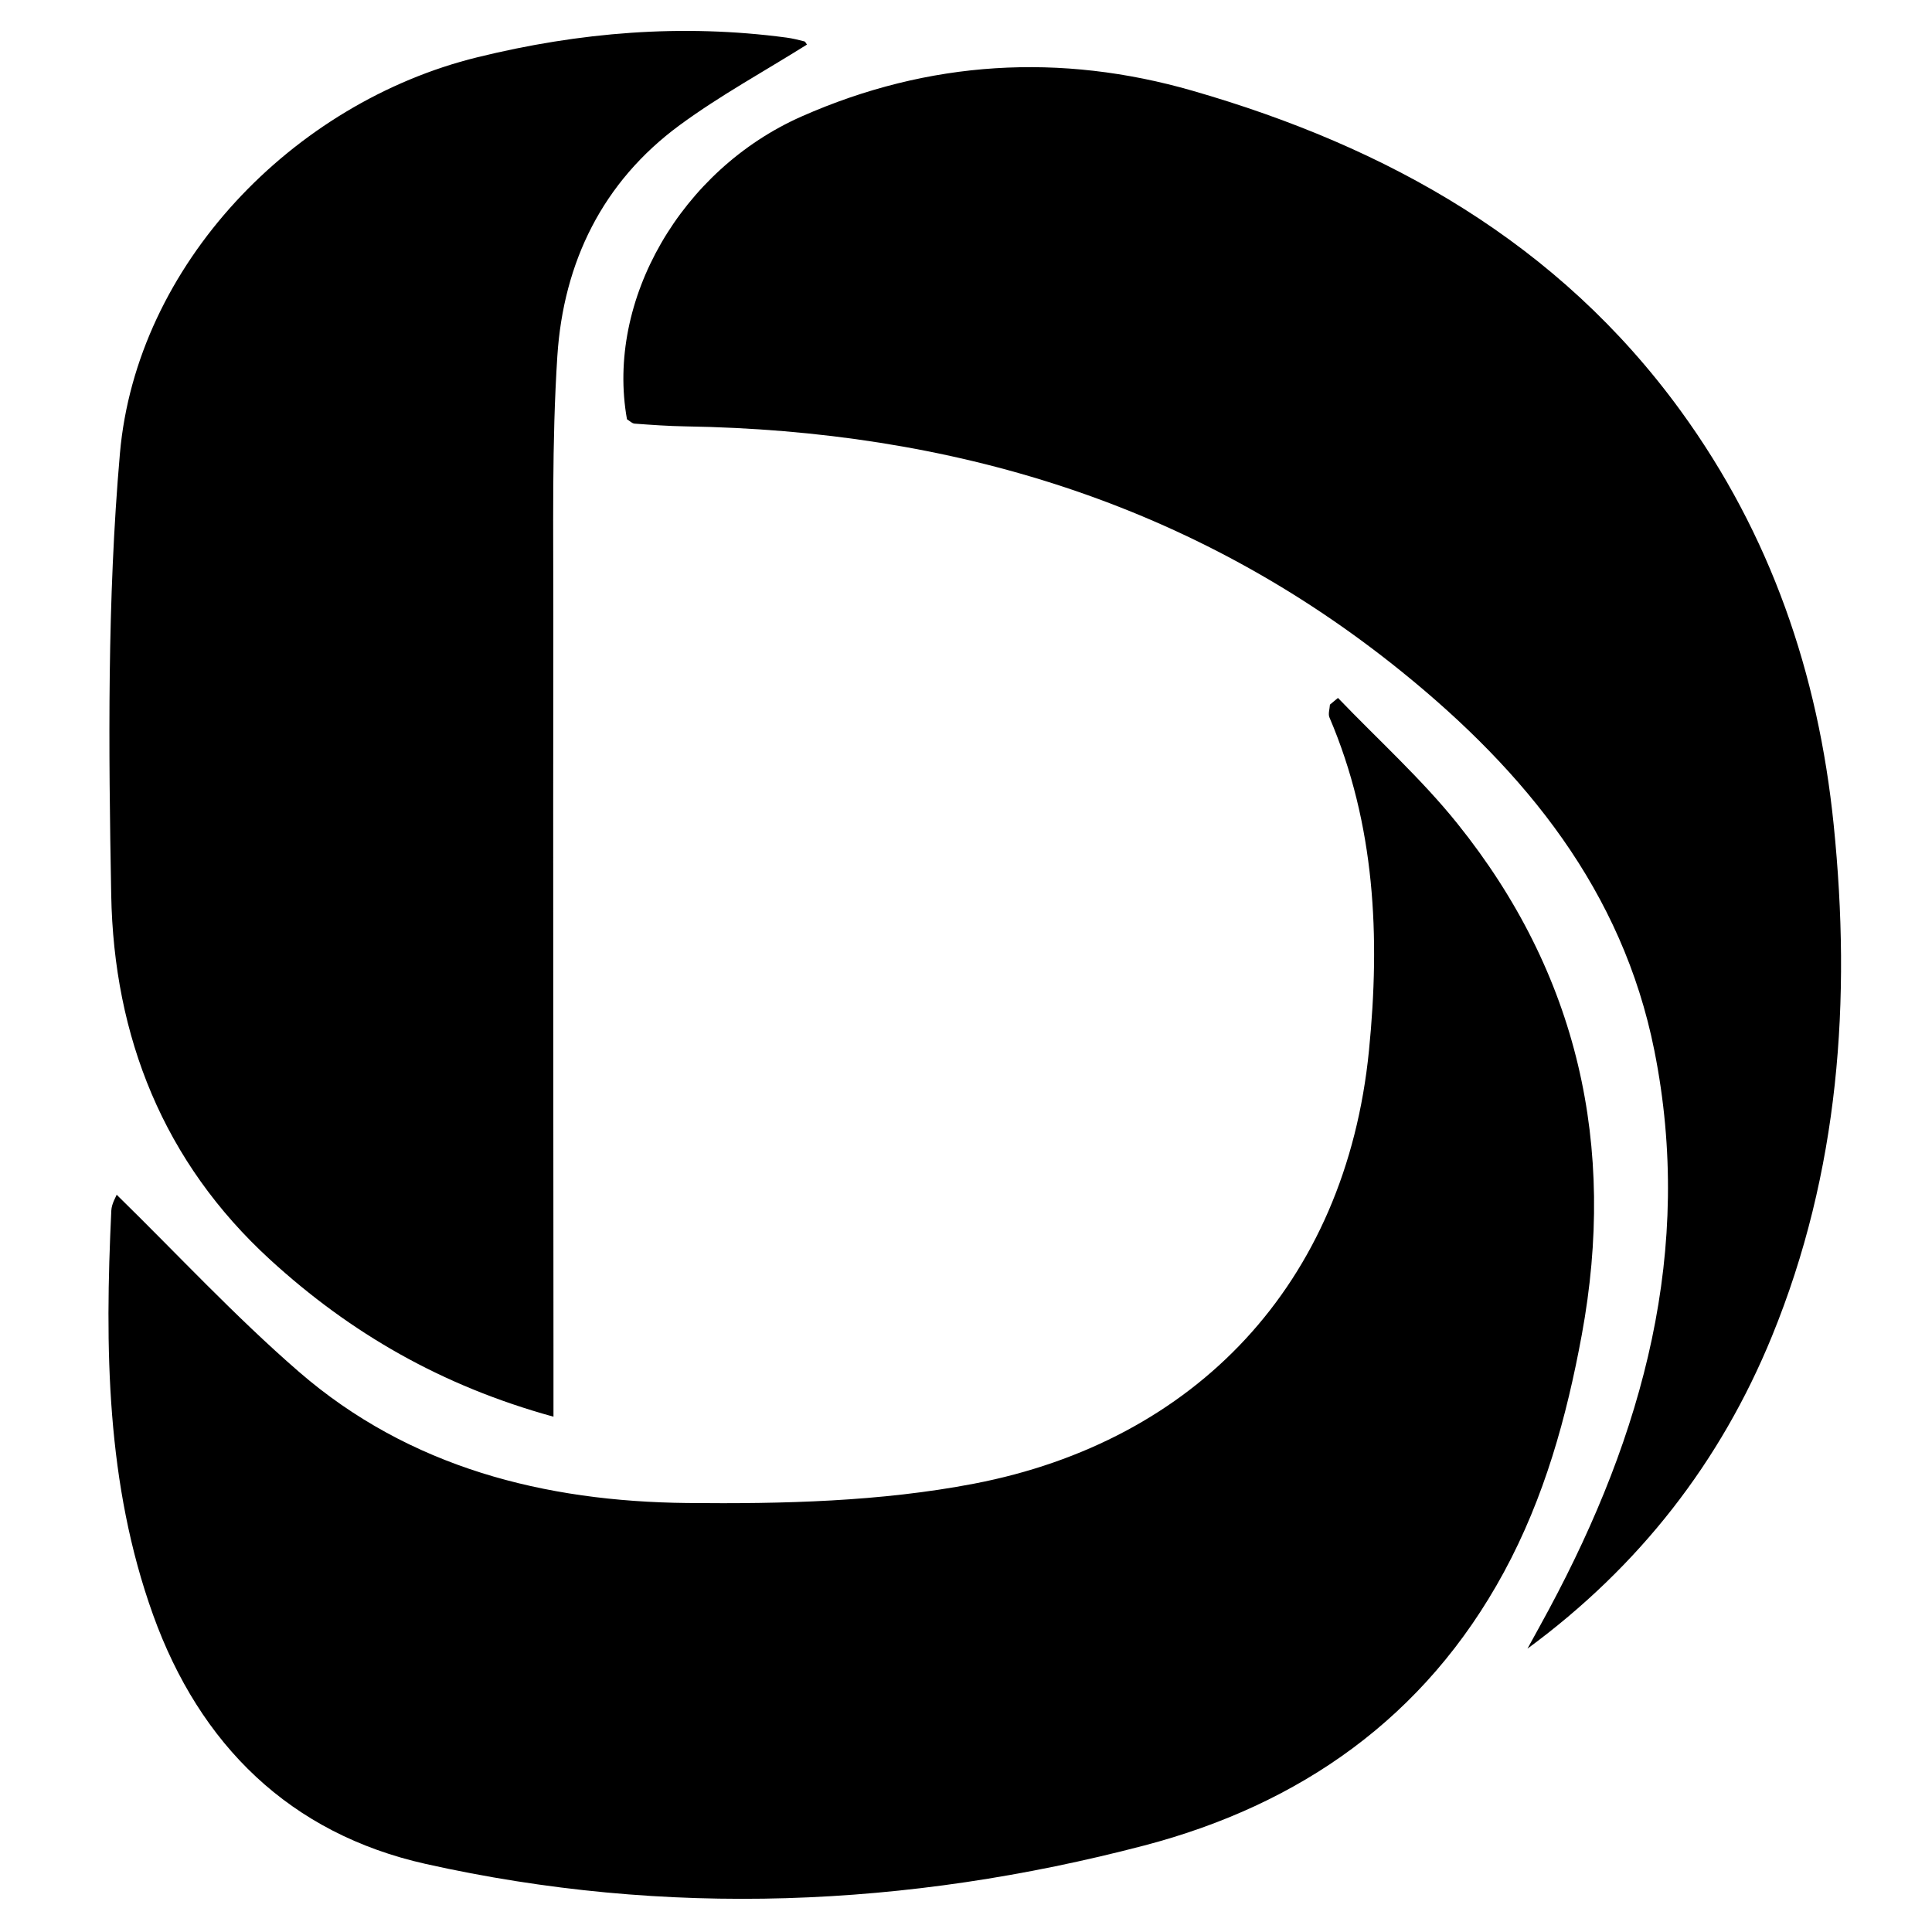<?xml version="1.0" encoding="iso-8859-1"?>
<!-- Generator: Adobe Illustrator 19.0.0, SVG Export Plug-In . SVG Version: 6.00 Build 0)  -->
<svg version="1.1" id="Layer_1" xmlns="http://www.w3.org/2000/svg" xmlns:xlink="http://www.w3.org/1999/xlink" x="0px" y="0px"
	 viewBox="0 0 500 500" style="enable-background:new 0 0 500 500;" xml:space="preserve">
<path d="M346.267,180.624c10.352,10.795,21.568,20.897,30.899,32.512c31.277,38.932,41.207,83.42,32.197,132.318
	c-3.938,21.373-9.674,42.088-20.149,61.417c-20.426,37.691-52.868,60.197-93.066,70.737c-61.374,16.093-123.733,18.68-185.943,4.784
	c-35.184-7.859-58.49-30.835-70.584-64.456c-12.178-33.854-12.5-69.211-10.813-104.633c0.086-1.8,1.193-3.551,1.39-4.105
	c15.708,15.372,30.644,31.507,47.161,45.817c28.642,24.813,63.657,33.583,100.48,33.961c24.767,0.254,50.055-0.354,74.258-5.006
	c57.123-10.98,96.176-51.522,102.195-112.111c2.929-29.488,1.618-58.439-10.224-86.174c-0.395-0.925,0.06-2.212,0.119-3.33
	C344.881,181.778,345.574,181.201,346.267,180.624z M164.244,109.638c4.391,0.323,8.79,0.637,13.191,0.708
	c68.656,1.104,131.254,19.757,185.339,63.49c32.041,25.909,57.11,56.705,65.37,98.037c10.313,51.601-2.929,99.26-27.253,144.588
	c-1.835,3.419-3.722,6.809-5.585,10.212c29.029-21.342,49.971-48.346,63.271-80.847c17.428-42.591,20.595-87.059,15.976-132.411
	c-3.982-39.103-16.329-75.085-39.56-107.046c-31.658-43.555-75.894-68.343-126.36-82.883c-34.174-9.845-68.232-7.893-101.133,6.634
	c-31.227,13.788-50.76,47.62-45.238,78.385C162.904,108.889,163.551,109.587,164.244,109.638z M208.16,10.707
	c-1.522-0.386-3.057-0.772-4.611-0.979c-27-3.6-53.491-1.419-79.993,5.089C75.785,26.547,35.29,68.614,31.032,117.391
	c-3.305,37.863-2.949,76.159-2.25,114.226c0.674,36.664,13.494,69.121,41.188,94.442c20.653,18.883,44.232,32.589,73.269,40.581
	c0-6.121,0.002-10.793,0-15.465c-0.025-63.862-0.124-127.725-0.038-191.587c0.03-22.488-0.415-45.036,1.041-67.447
	c1.575-24.239,11.68-45.068,31.664-59.758c10.442-7.676,21.922-13.938,32.931-20.842C208.613,11.251,208.438,10.778,208.16,10.707z"
	/>
</svg>
